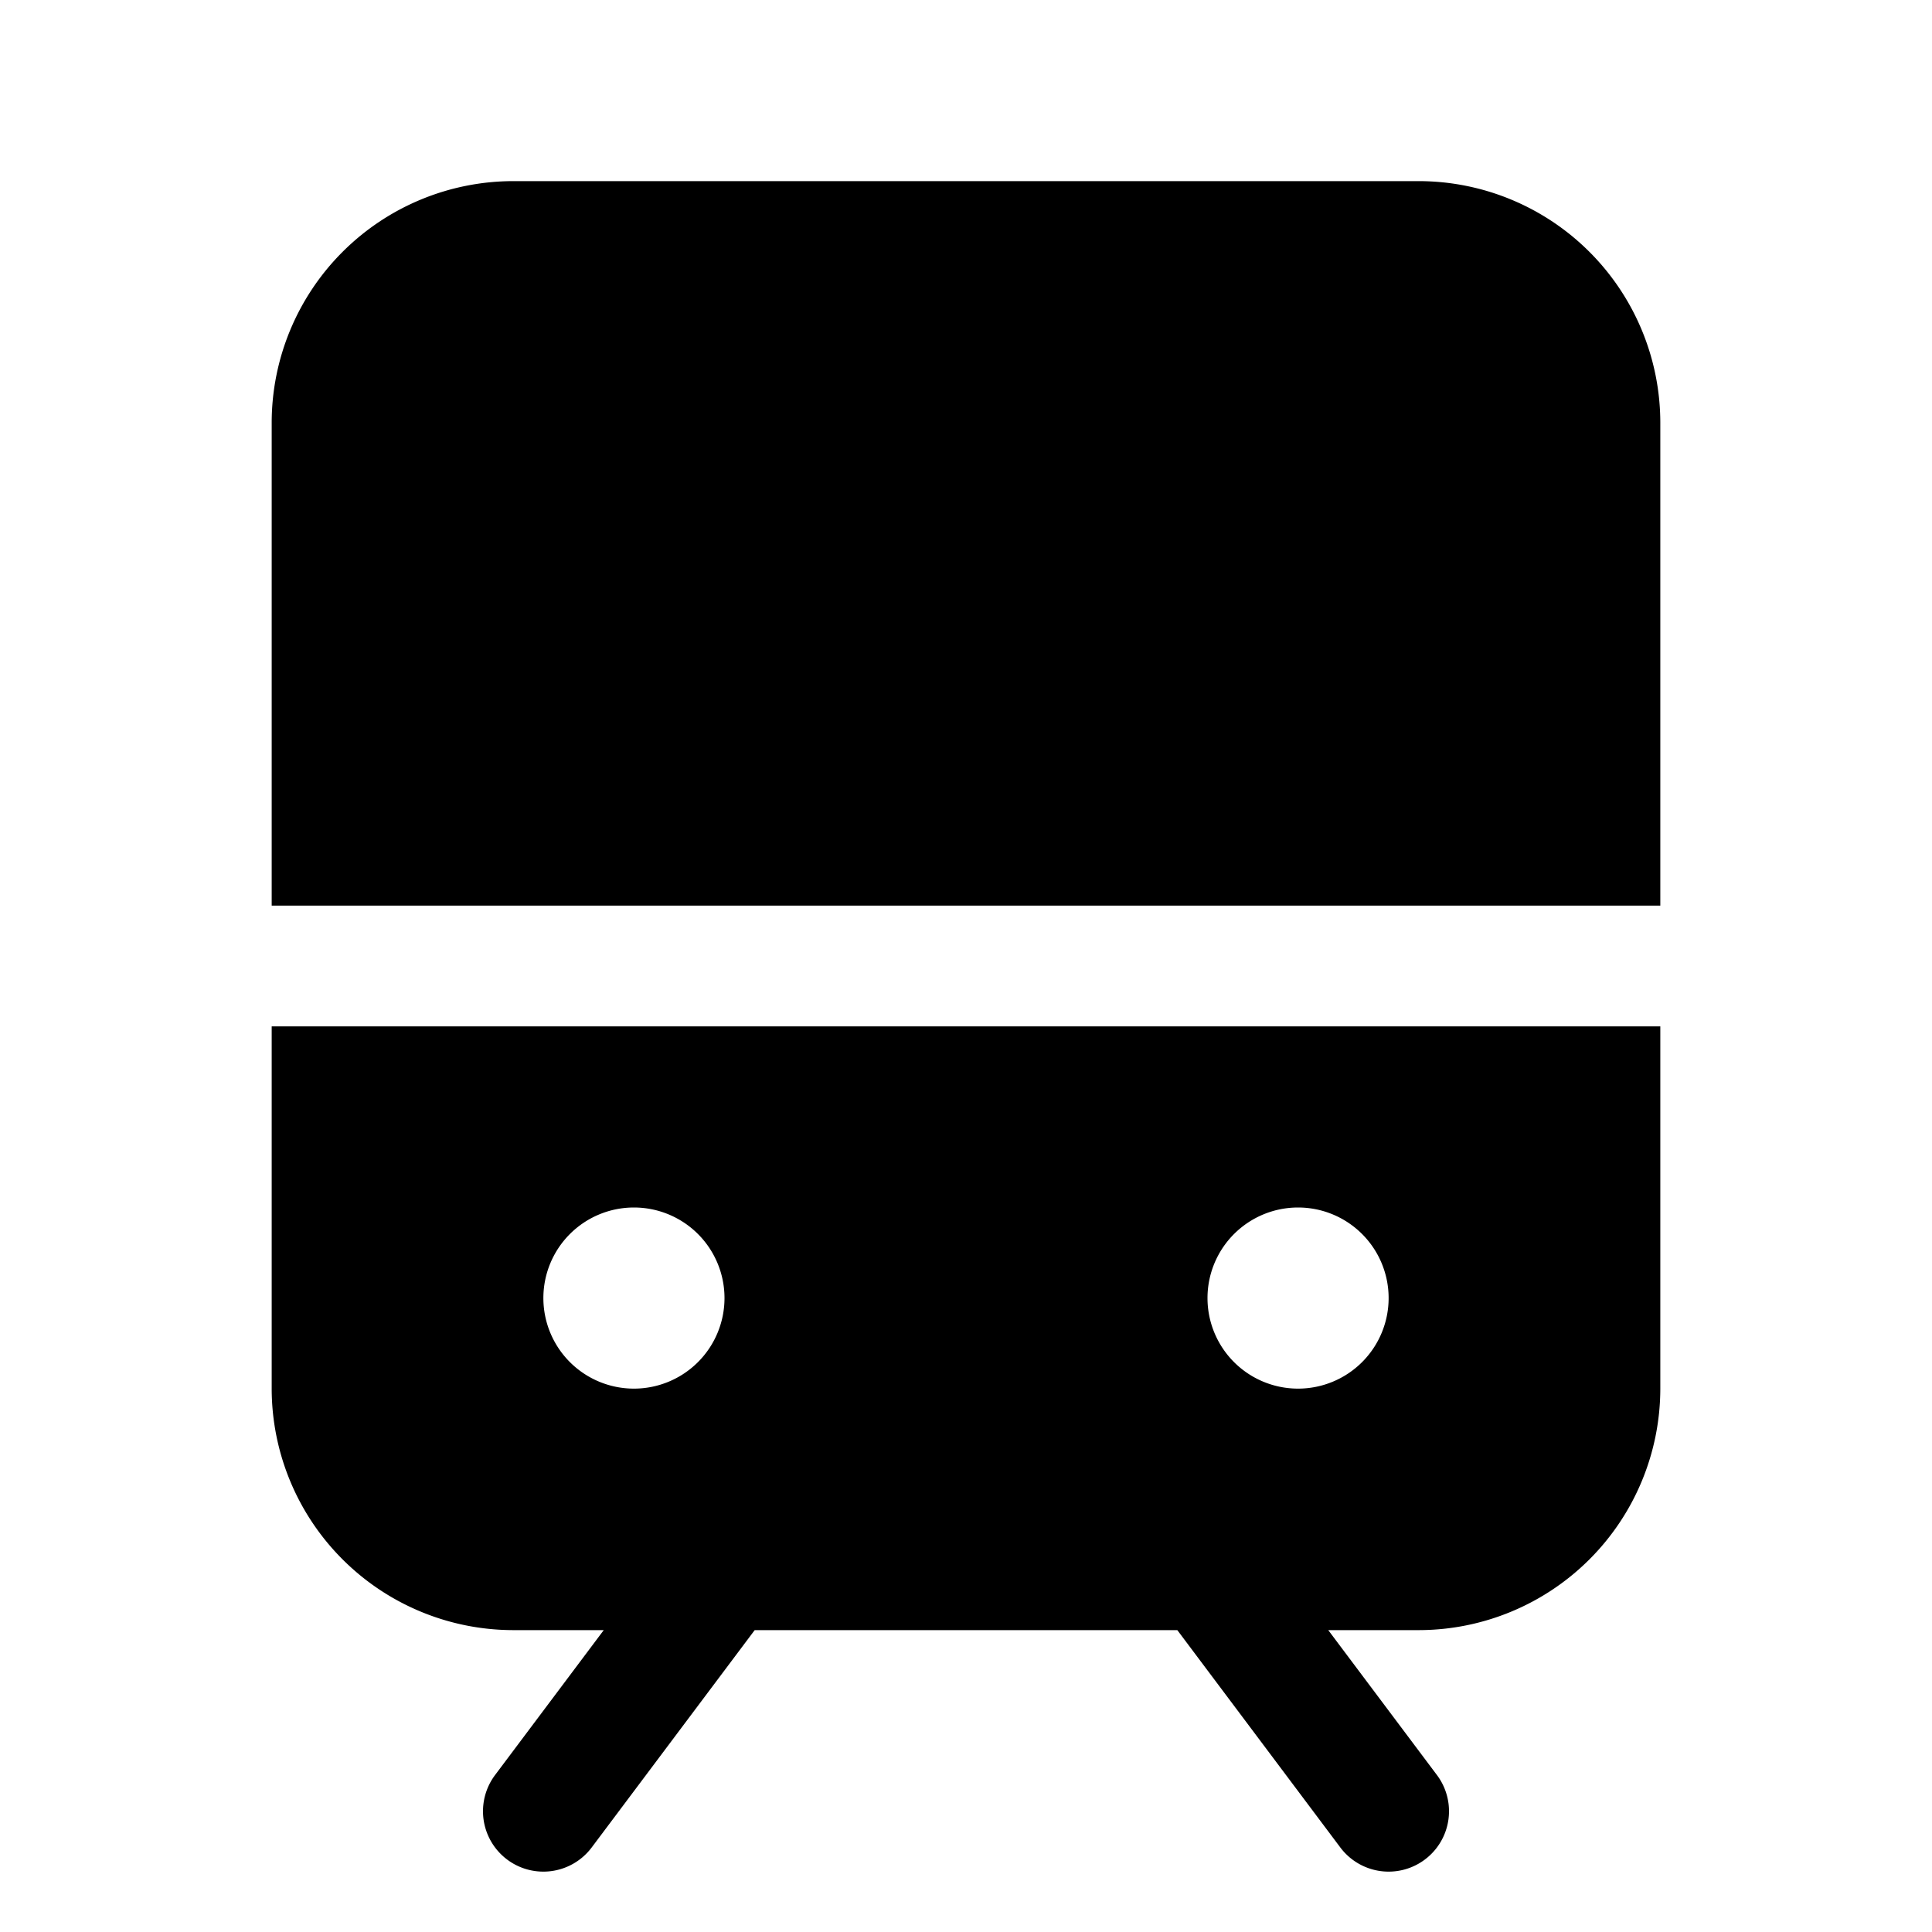 <svg id="Layer_1" data-name="Layer 1" xmlns="http://www.w3.org/2000/svg" viewBox="0 0 256 256">
  <path d="M188,24H68A32.037,32.037,0,0,0,36,56v64H220V56A32.037,32.037,0,0,0,188,24Z"/>
  <path d="M36,184a32.037,32.037,0,0,0,32,32H80L65.6,235.2a8,8,0,0,0,12.801,9.6L100,216h56l21.6,28.8a8,8,0,0,0,12.801-9.6L176,216H188a32.037,32.037,0,0,0,32-32V136H36Zm136-24a12,12,0,1,1-12,12A12,12,0,0,1,172,160Zm-88,0a12,12,0,1,1-12,12A12,12,0,0,1,84,160Z"/>
</svg>
